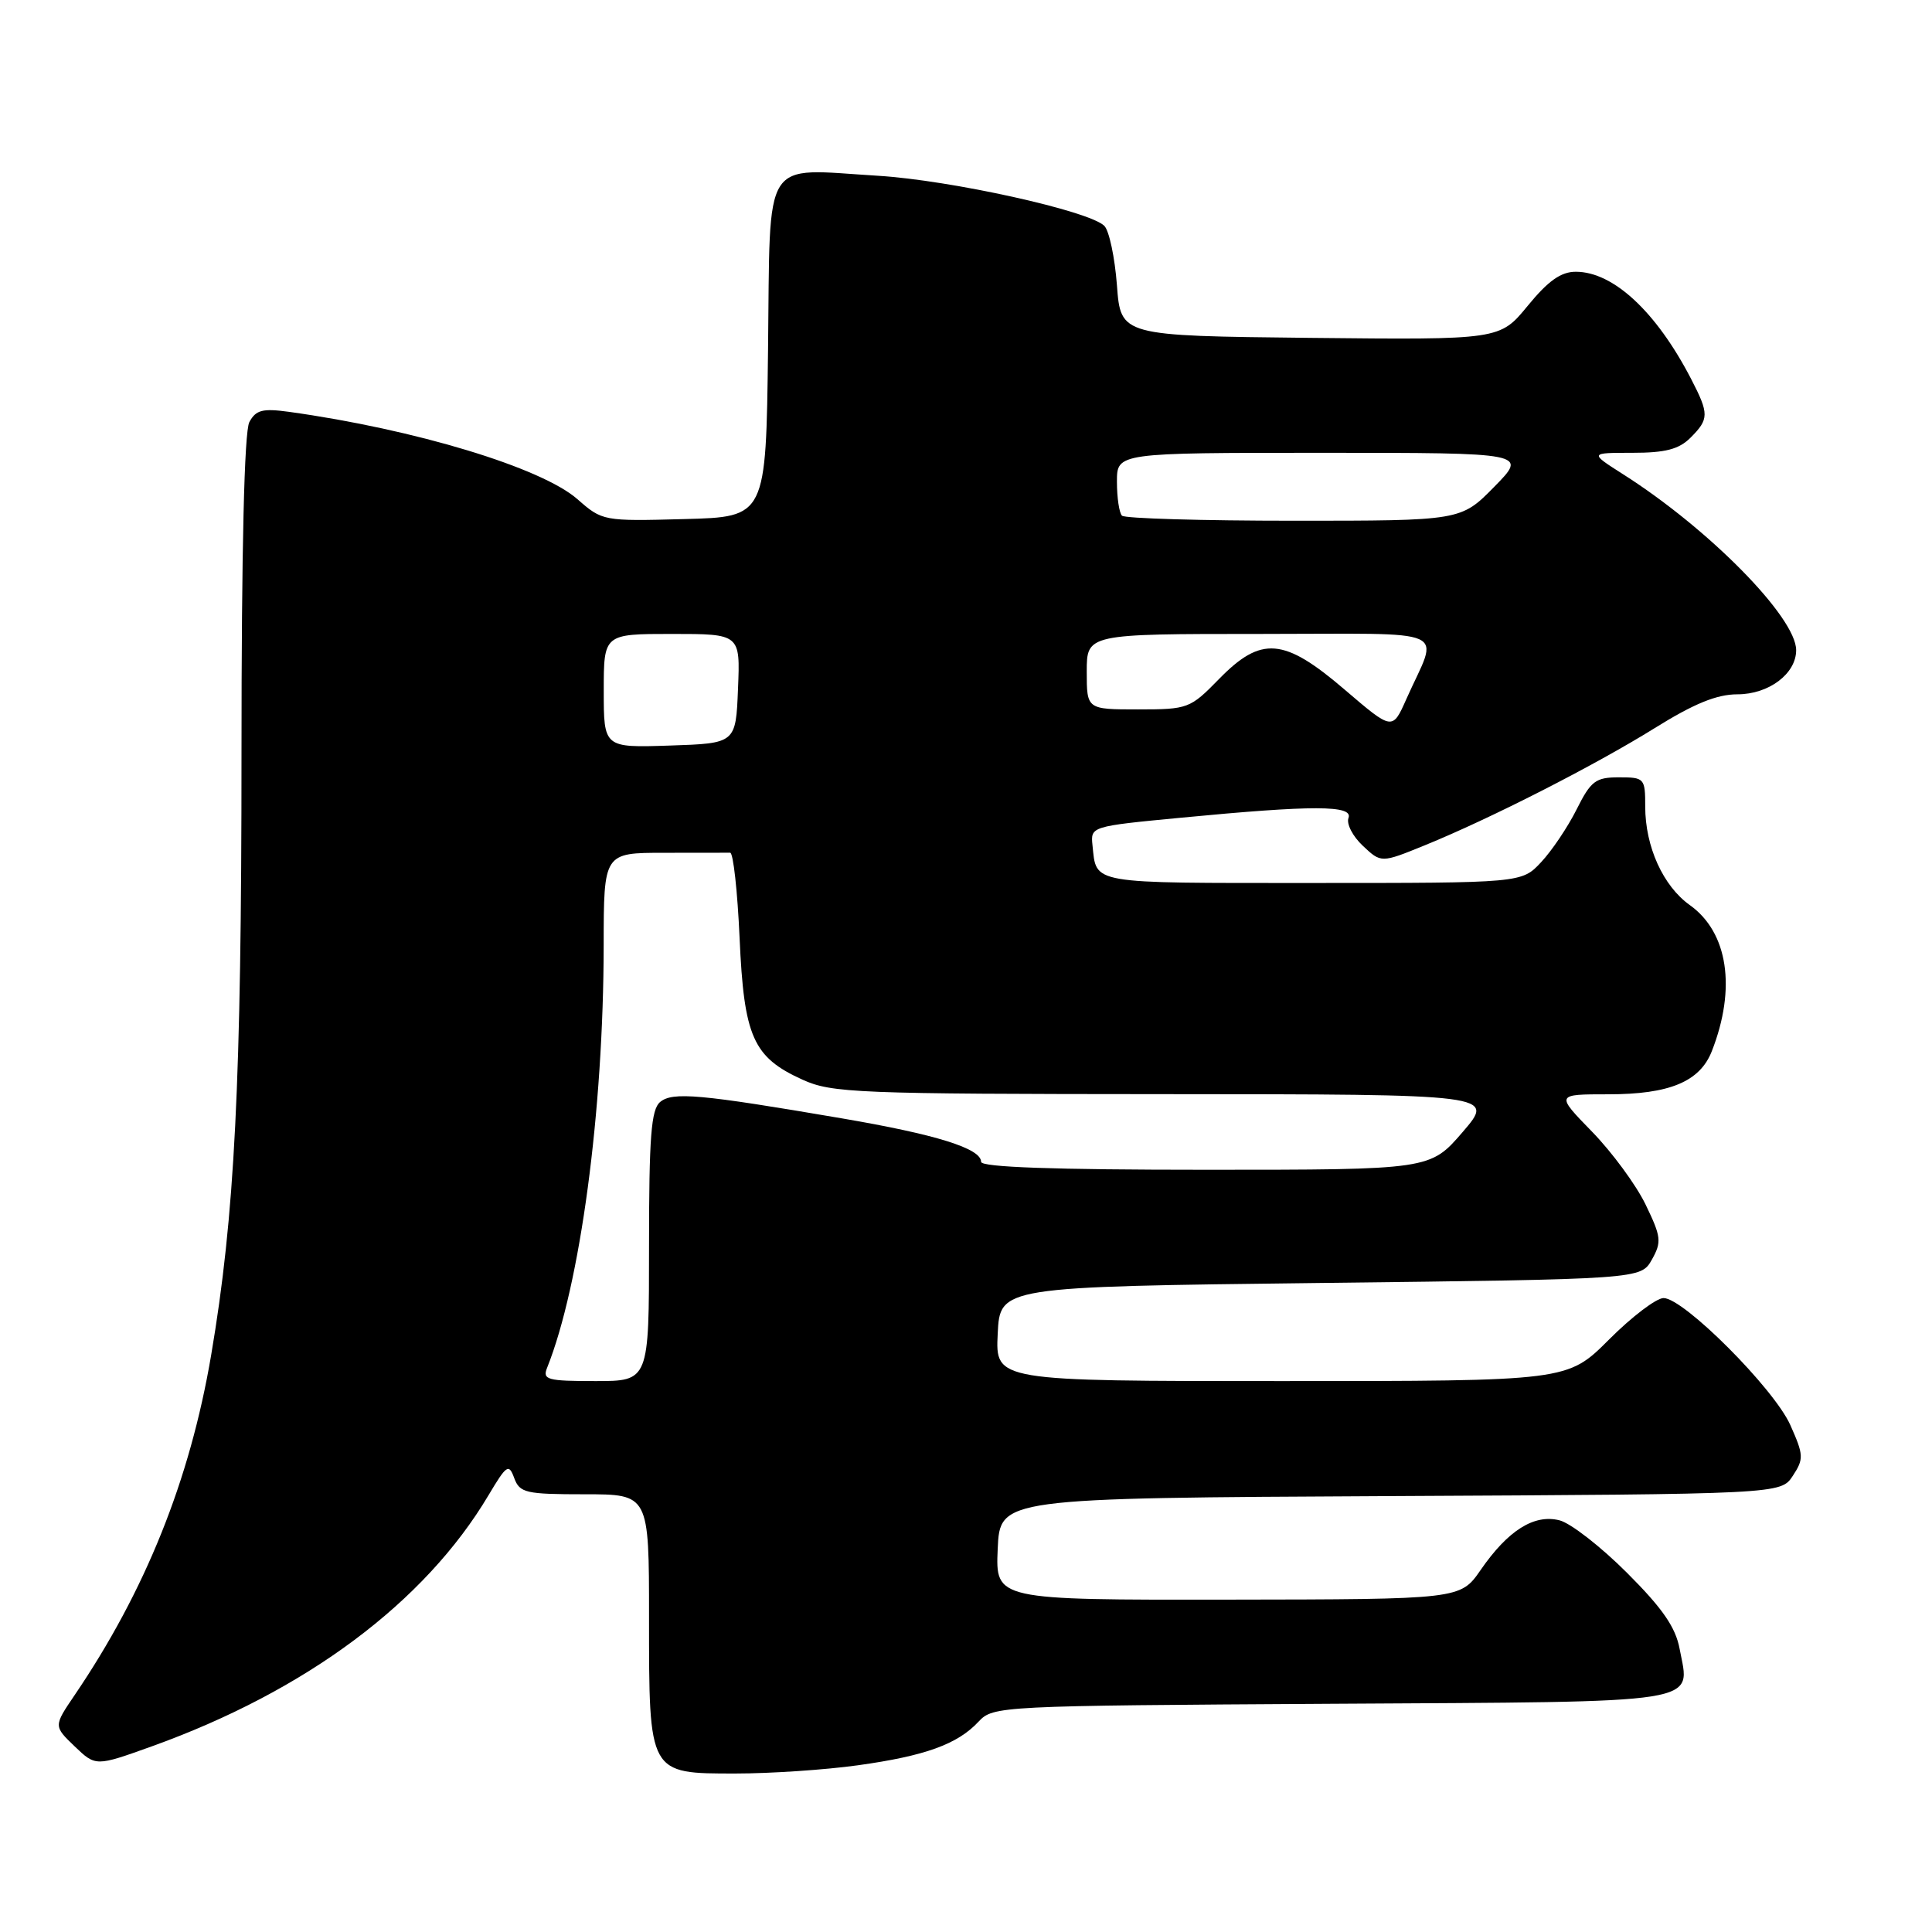 <?xml version="1.0" encoding="UTF-8" standalone="no"?>
<!DOCTYPE svg PUBLIC "-//W3C//DTD SVG 1.1//EN" "http://www.w3.org/Graphics/SVG/1.1/DTD/svg11.dtd" >
<svg xmlns="http://www.w3.org/2000/svg" xmlns:xlink="http://www.w3.org/1999/xlink" version="1.1" viewBox="0 0 256 256">
 <g >
 <path fill="currentColor"
d=" M 113.67 233.91 C 122.59 232.67 126.88 231.12 129.67 228.12 C 131.60 226.06 132.37 226.02 176.46 225.76 C 226.49 225.47 223.95 225.87 222.56 218.49 C 222.03 215.62 220.28 213.09 215.57 208.39 C 212.12 204.94 208.10 201.81 206.64 201.45 C 203.28 200.60 199.82 202.78 196.20 208.02 C 193.50 211.92 193.50 211.92 162.70 211.96 C 131.91 212.00 131.91 212.00 132.20 205.25 C 132.50 198.50 132.50 198.50 184.23 198.24 C 235.97 197.98 235.97 197.98 237.56 195.55 C 239.03 193.31 239.00 192.80 237.22 188.81 C 235.04 183.96 223.10 172.00 220.43 172.00 C 219.48 172.00 216.22 174.47 213.20 177.50 C 207.70 183.00 207.70 183.00 169.80 183.00 C 131.90 183.00 131.90 183.00 132.20 176.75 C 132.50 170.50 132.50 170.50 174.96 170.00 C 217.42 169.50 217.42 169.50 218.88 166.91 C 220.20 164.55 220.12 163.89 218.05 159.61 C 216.80 157.02 213.60 152.67 210.95 149.95 C 206.13 145.00 206.13 145.00 213.11 145.00 C 221.22 145.00 225.23 143.33 226.82 139.30 C 230.09 130.97 228.98 123.54 223.91 119.93 C 220.37 117.41 218.00 112.18 218.00 106.88 C 218.00 103.12 217.90 103.00 214.52 103.00 C 211.43 103.00 210.80 103.47 208.91 107.25 C 207.74 109.59 205.62 112.74 204.20 114.25 C 201.63 117.00 201.63 117.00 173.78 117.00 C 144.14 117.00 145.31 117.20 144.76 112.00 C 144.50 109.51 144.56 109.49 156.50 108.35 C 174.01 106.67 179.34 106.68 178.68 108.39 C 178.39 109.16 179.24 110.82 180.58 112.07 C 183.01 114.36 183.01 114.36 188.76 112.02 C 197.53 108.45 211.29 101.43 219.27 96.47 C 224.47 93.23 227.49 92.00 230.22 92.00 C 234.38 92.00 238.00 89.27 238.00 86.15 C 238.00 81.81 226.45 70.07 215.05 62.83 C 210.61 60.00 210.61 60.00 216.30 60.00 C 220.67 60.00 222.47 59.53 224.00 58.00 C 226.47 55.53 226.48 54.85 224.08 50.21 C 219.47 41.31 213.78 36.02 208.82 36.01 C 206.84 36.00 205.15 37.20 202.43 40.52 C 198.73 45.03 198.73 45.03 173.62 44.77 C 148.50 44.50 148.50 44.50 148.00 37.80 C 147.72 34.11 146.97 30.57 146.33 29.93 C 144.34 27.94 125.97 23.88 116.34 23.29 C 100.82 22.35 102.08 20.36 101.77 46.26 C 101.50 68.50 101.50 68.50 90.67 68.78 C 79.95 69.07 79.81 69.04 76.52 66.15 C 71.75 61.96 55.00 56.89 38.29 54.57 C 34.79 54.09 33.90 54.32 33.04 55.93 C 32.37 57.18 32.00 72.71 32.00 99.73 C 32.00 143.58 31.11 161.13 27.97 179.61 C 25.16 196.13 19.25 210.83 9.89 224.61 C 7.10 228.72 7.10 228.72 9.89 231.40 C 12.68 234.07 12.68 234.07 20.09 231.41 C 40.55 224.06 56.29 212.33 64.74 198.11 C 67.14 194.08 67.42 193.90 68.14 195.86 C 68.87 197.82 69.66 198.00 77.47 198.00 C 86.00 198.00 86.00 198.00 86.00 214.28 C 86.00 235.16 85.91 235.00 97.48 235.00 C 102.09 235.00 109.37 234.51 113.67 233.91 Z  M 72.49 181.25 C 76.89 170.25 79.97 147.26 79.99 125.25 C 80.00 113.00 80.00 113.00 88.00 113.00 C 92.40 113.00 96.34 112.99 96.75 112.99 C 97.16 112.98 97.72 118.07 98.00 124.29 C 98.58 137.39 99.78 140.09 106.33 143.06 C 110.22 144.83 113.48 144.96 154.31 144.98 C 198.11 145.00 198.11 145.00 193.81 150.00 C 189.50 155.00 189.50 155.00 159.75 155.00 C 139.62 155.00 130.00 154.66 130.00 153.95 C 130.00 152.17 124.04 150.32 111.50 148.18 C 92.72 144.97 89.13 144.65 87.47 146.02 C 86.28 147.02 86.00 150.61 86.00 165.12 C 86.00 183.00 86.00 183.00 78.89 183.00 C 72.52 183.00 71.86 182.82 72.49 181.25 Z  M 80.00 91.54 C 80.00 84.00 80.00 84.00 89.04 84.00 C 98.09 84.00 98.09 84.00 97.79 91.25 C 97.50 98.50 97.50 98.50 88.75 98.79 C 80.00 99.08 80.00 99.08 80.00 91.54 Z  M 178.20 91.40 C 170.13 84.48 167.13 84.23 161.50 90.00 C 157.70 93.89 157.41 94.00 150.80 94.00 C 144.00 94.00 144.00 94.00 144.00 89.00 C 144.00 84.00 144.00 84.00 166.98 84.00 C 192.98 84.00 190.65 82.96 186.34 92.65 C 184.50 96.79 184.50 96.79 178.20 91.40 Z  M 148.67 68.33 C 148.30 67.97 148.00 65.94 148.00 63.83 C 148.00 60.00 148.00 60.00 175.21 60.00 C 202.42 60.00 202.42 60.00 198.00 64.50 C 193.58 69.00 193.58 69.00 171.46 69.00 C 159.29 69.00 149.03 68.70 148.67 68.33 Z "/>
</g>
</svg>